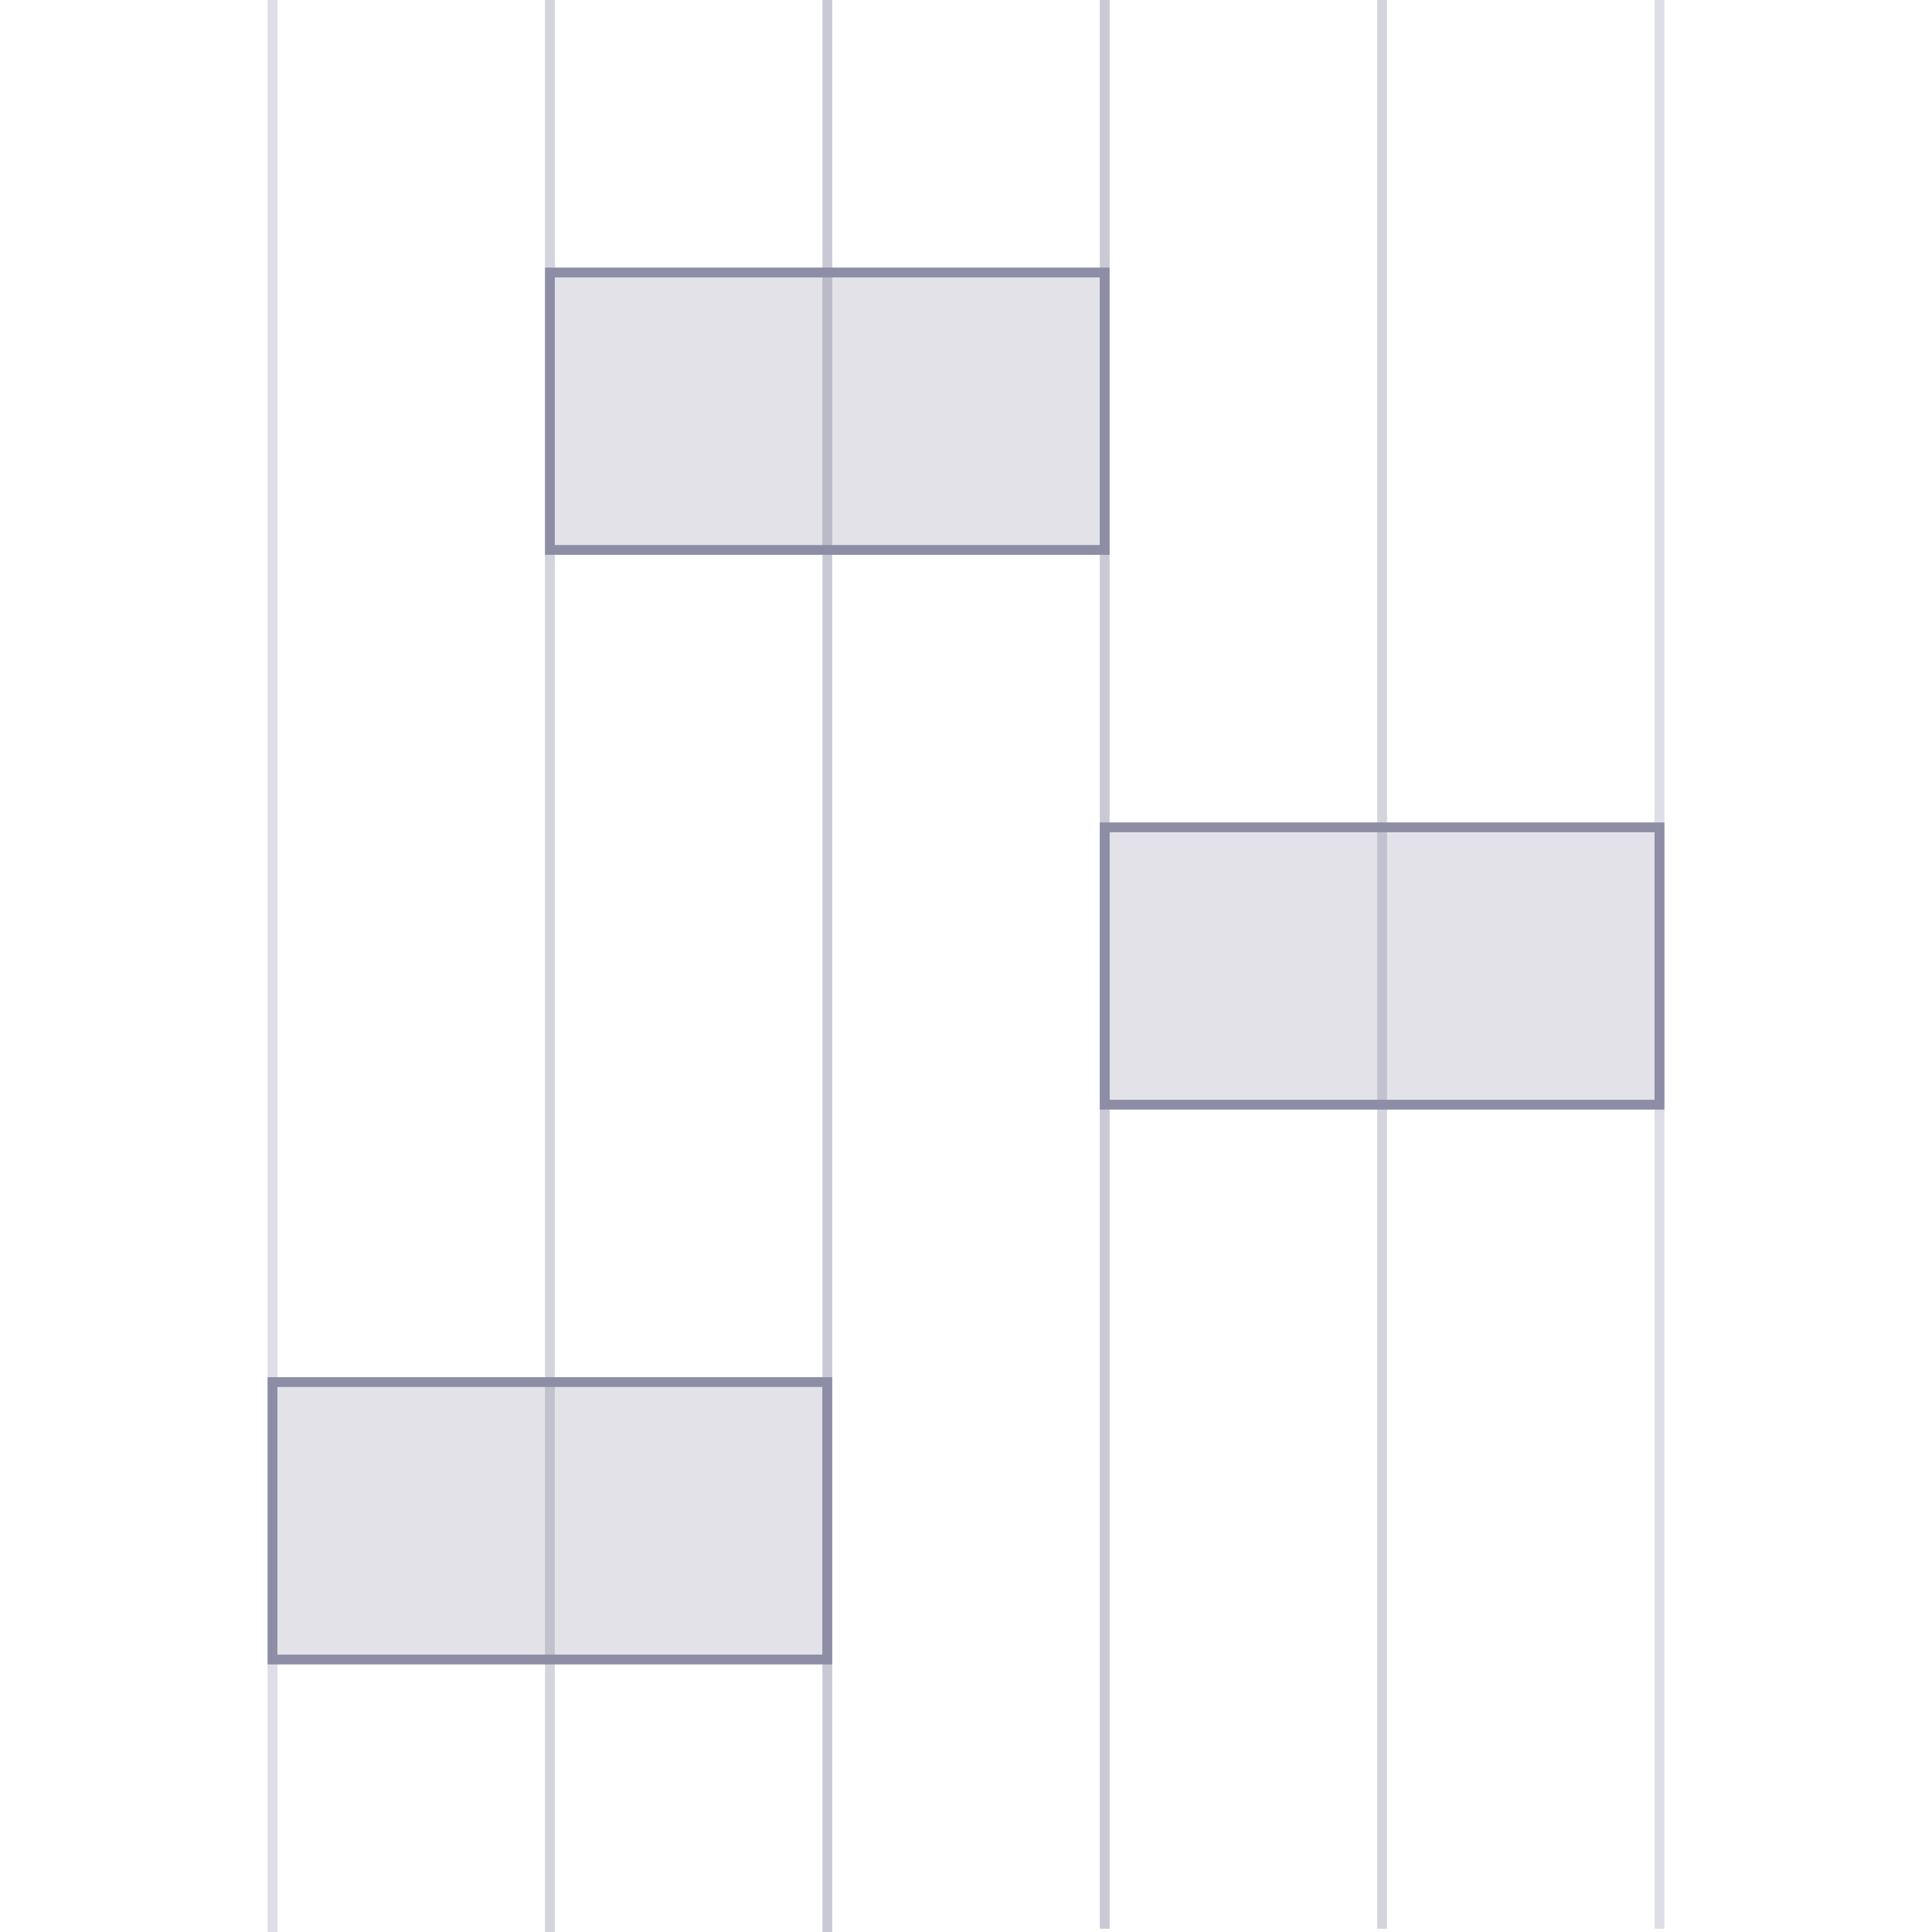 <svg width="592px" height="592px" viewBox="0 0 592 592" version="1.1" xmlns="http://www.w3.org/2000/svg">
  <defs>
    <linearGradient x1="100%" y1="50%" x2="0%" y2="50%">
      <stop stop-color="#8D8DA6" stop-opacity="0" offset="0%"></stop>
      <stop stop-color="#C1C1D2" offset="51.861%"></stop>
      <stop stop-color="#C1C1D2" stop-opacity="0" offset="100%"></stop>
    </linearGradient>
  </defs>
  <g stroke="none" stroke-width="1" fill="none" fill-rule="evenodd">
    <polygon fill="#D4D4DD" fill-rule="nonzero"
             transform="translate(168.5, 296) rotate(-360) translate(-168.5, -296) "
             points="170 2.27373675e-13 170 592 167 592 167 2.27373675e-13"></polygon>
    <polygon fill="#C9C9D6" fill-rule="nonzero"
             transform="translate(253.5, 296) rotate(-360) translate(-253.5, -296) "
             points="255 2.27373675e-13 255 592 252 592 252 2.27373675e-13"></polygon>
    <polygon fill="#C9C9D6" fill-rule="nonzero"
             transform="translate(338.5, 295) rotate(-360) translate(-338.5, -295) "
             points="340 -1 340 591 337 591 337 -1"></polygon>
    <polygon fill="#D4D4DD" fill-rule="nonzero"
             transform="translate(423.5, 295) rotate(-360) translate(-423.5, -295) "
             points="425 -1 425 591 422 591 422 -1"></polygon>
    <polygon fill="#DEDEE6" fill-rule="nonzero"
             transform="translate(508.5, 295) rotate(-360) translate(-508.5, -295) "
             points="510 -1 510 591 507 591 507 -1"></polygon>
    <polygon fill="#DEDEE6" fill-rule="nonzero"
             transform="translate(83.5, 296) rotate(-360) translate(-83.5, -296) "
             points="85 2.27373675e-13 85 592 82 592 82 2.27373675e-13"></polygon>
    <polygon fill="url(#linearGradient-1)" fill-rule="nonzero"
             transform="translate(297, 83.5) rotate(-360) translate(-297, -83.5) "
             points="595 82 595 85 -1 85 -1 82"></polygon>
    <polygon fill="url(#linearGradient-1)" fill-rule="nonzero"
             transform="translate(297, 168.5) rotate(-360) translate(-297, -168.5) "
             points="595 167 595 170 -1 170 -1 167"></polygon>
    <polygon fill="url(#linearGradient-1)" fill-rule="nonzero"
             transform="translate(297, 253.5) rotate(-360) translate(-297, -253.5) "
             points="595 252 595 255 -1 255 -1 252"></polygon>
    <polygon fill="url(#linearGradient-1)" fill-rule="nonzero"
             transform="translate(297, 338.5) rotate(-360) translate(-297, -338.5) "
             points="595 337 595 340 -1 340 -1 337"></polygon>
    <polygon fill="url(#linearGradient-1)" fill-rule="nonzero"
             transform="translate(297, 423.5) rotate(-360) translate(-297, -423.5) "
             points="595 422 595 425 -1 425 -1 422"></polygon>
    <polygon fill="url(#linearGradient-1)" fill-rule="nonzero"
             transform="translate(297, 508.5) rotate(-360) translate(-297, -508.5) "
             points="595 507 595 510 -1 510 -1 507"></polygon>
    <path d="M168.5,83.5 L168.5,168.5 L338.5,168.5 L338.5,83.5 L168.5,83.5 Z" stroke="#8D8DA6"
          stroke-width="3" fill-opacity="0.25" fill="#8D8DA6"
          transform="translate(253.5, 126) rotate(-360) translate(-253.5, -126) "></path>
    <path d="M338.5,253.5 L338.5,338.5 L508.5,338.5 L508.5,253.5 L338.5,253.5 Z" stroke="#8D8DA6"
          stroke-width="3" fill-opacity="0.25" fill="#8D8DA6"
          transform="translate(423.5, 296) rotate(-360) translate(-423.5, -296) "></path>
    <path d="M83.5,423.5 L83.5,508.5 L253.5,508.5 L253.5,423.5 L83.5,423.5 Z" stroke="#8D8DA6"
          stroke-width="3" fill-opacity="0.25" fill="#8D8DA6"
          transform="translate(168.5, 466) rotate(-360) translate(-168.5, -466) "></path>
  </g>
</svg>
